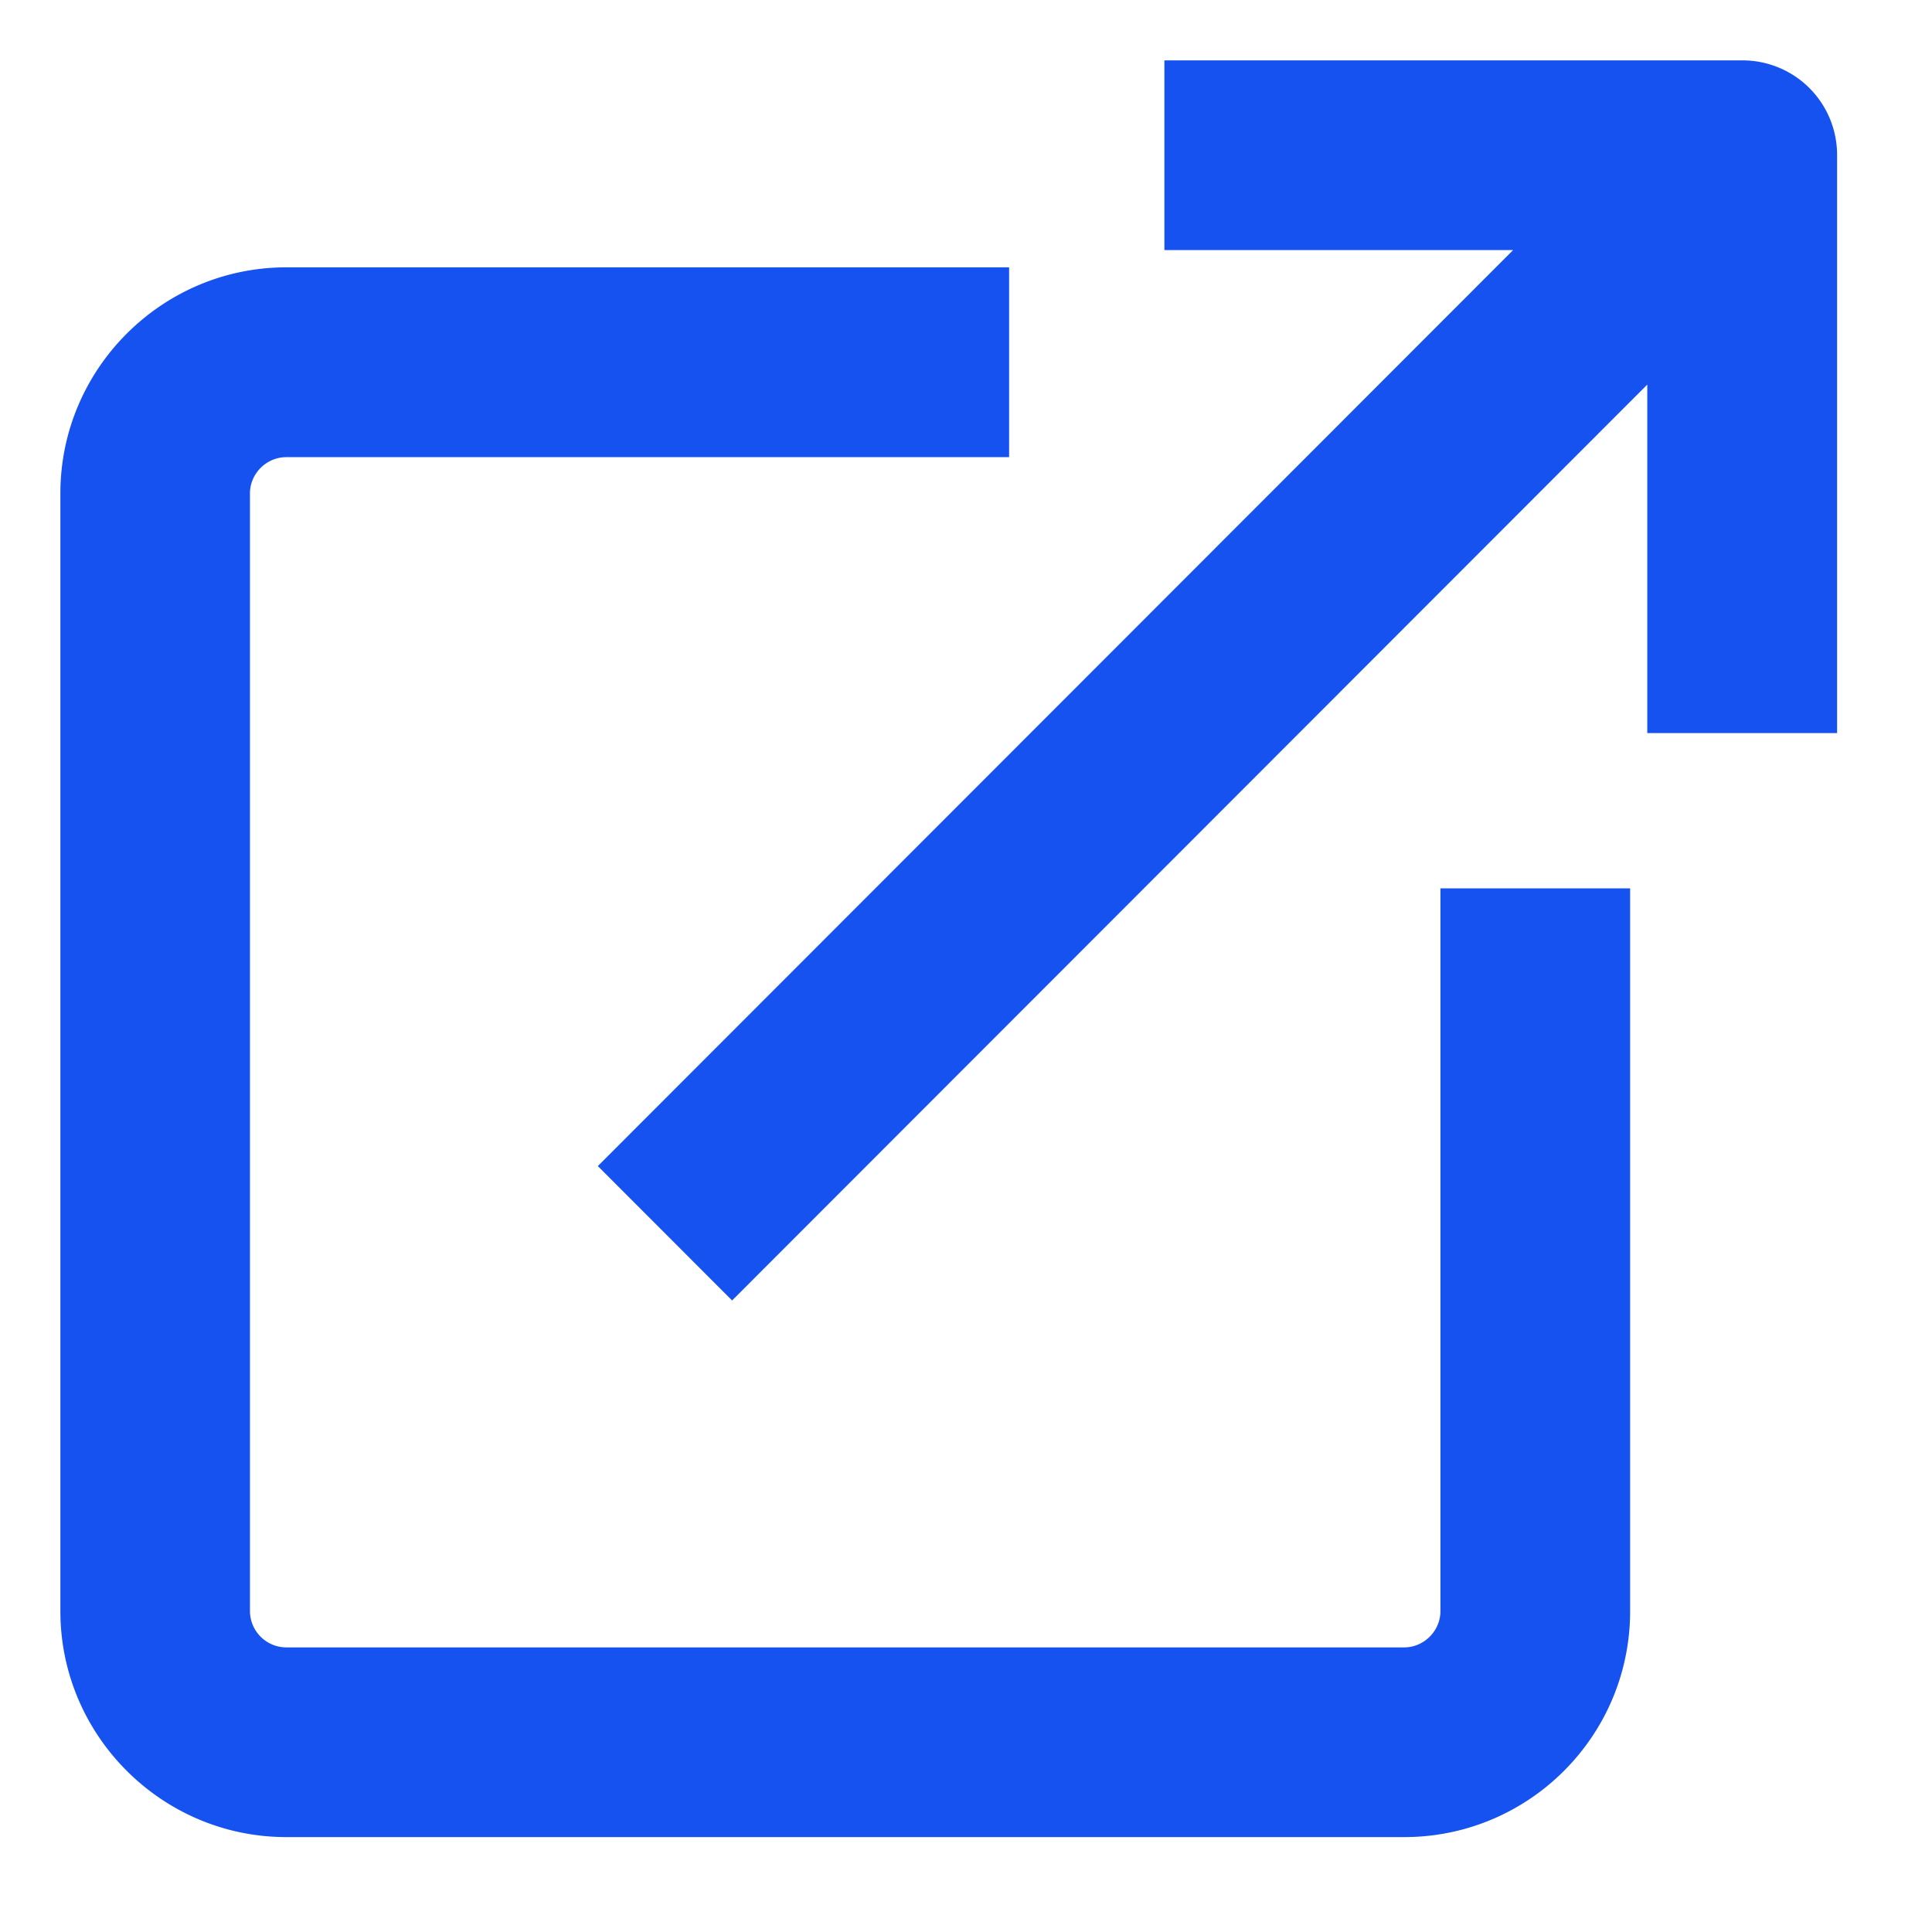 <svg width="16" height="16" xmlns="http://www.w3.org/2000/svg"><g fill="#1652F0" fill-rule="nonzero"><path d="M8.357 3.786V2.214H2.371C1.341 2.214.5 3.055.5 4.086v9.257c0 1.03.841 1.871 1.871 1.871h9.258c1.034 0 1.871-.839 1.871-1.871V7.357h-1.571v5.986c0 .164-.137.3-.3.3H2.37a.302.302 0 01-.3-.3V4.086c0-.164.137-.3.3-.3h5.986z"/><path d="M9.643.5v1.571h2.888l-7.58 7.586 1.112 1.113 7.579-7.585v2.886h1.572V1.286A.783.783 0 0014.43.5H9.643z"/></g></svg>